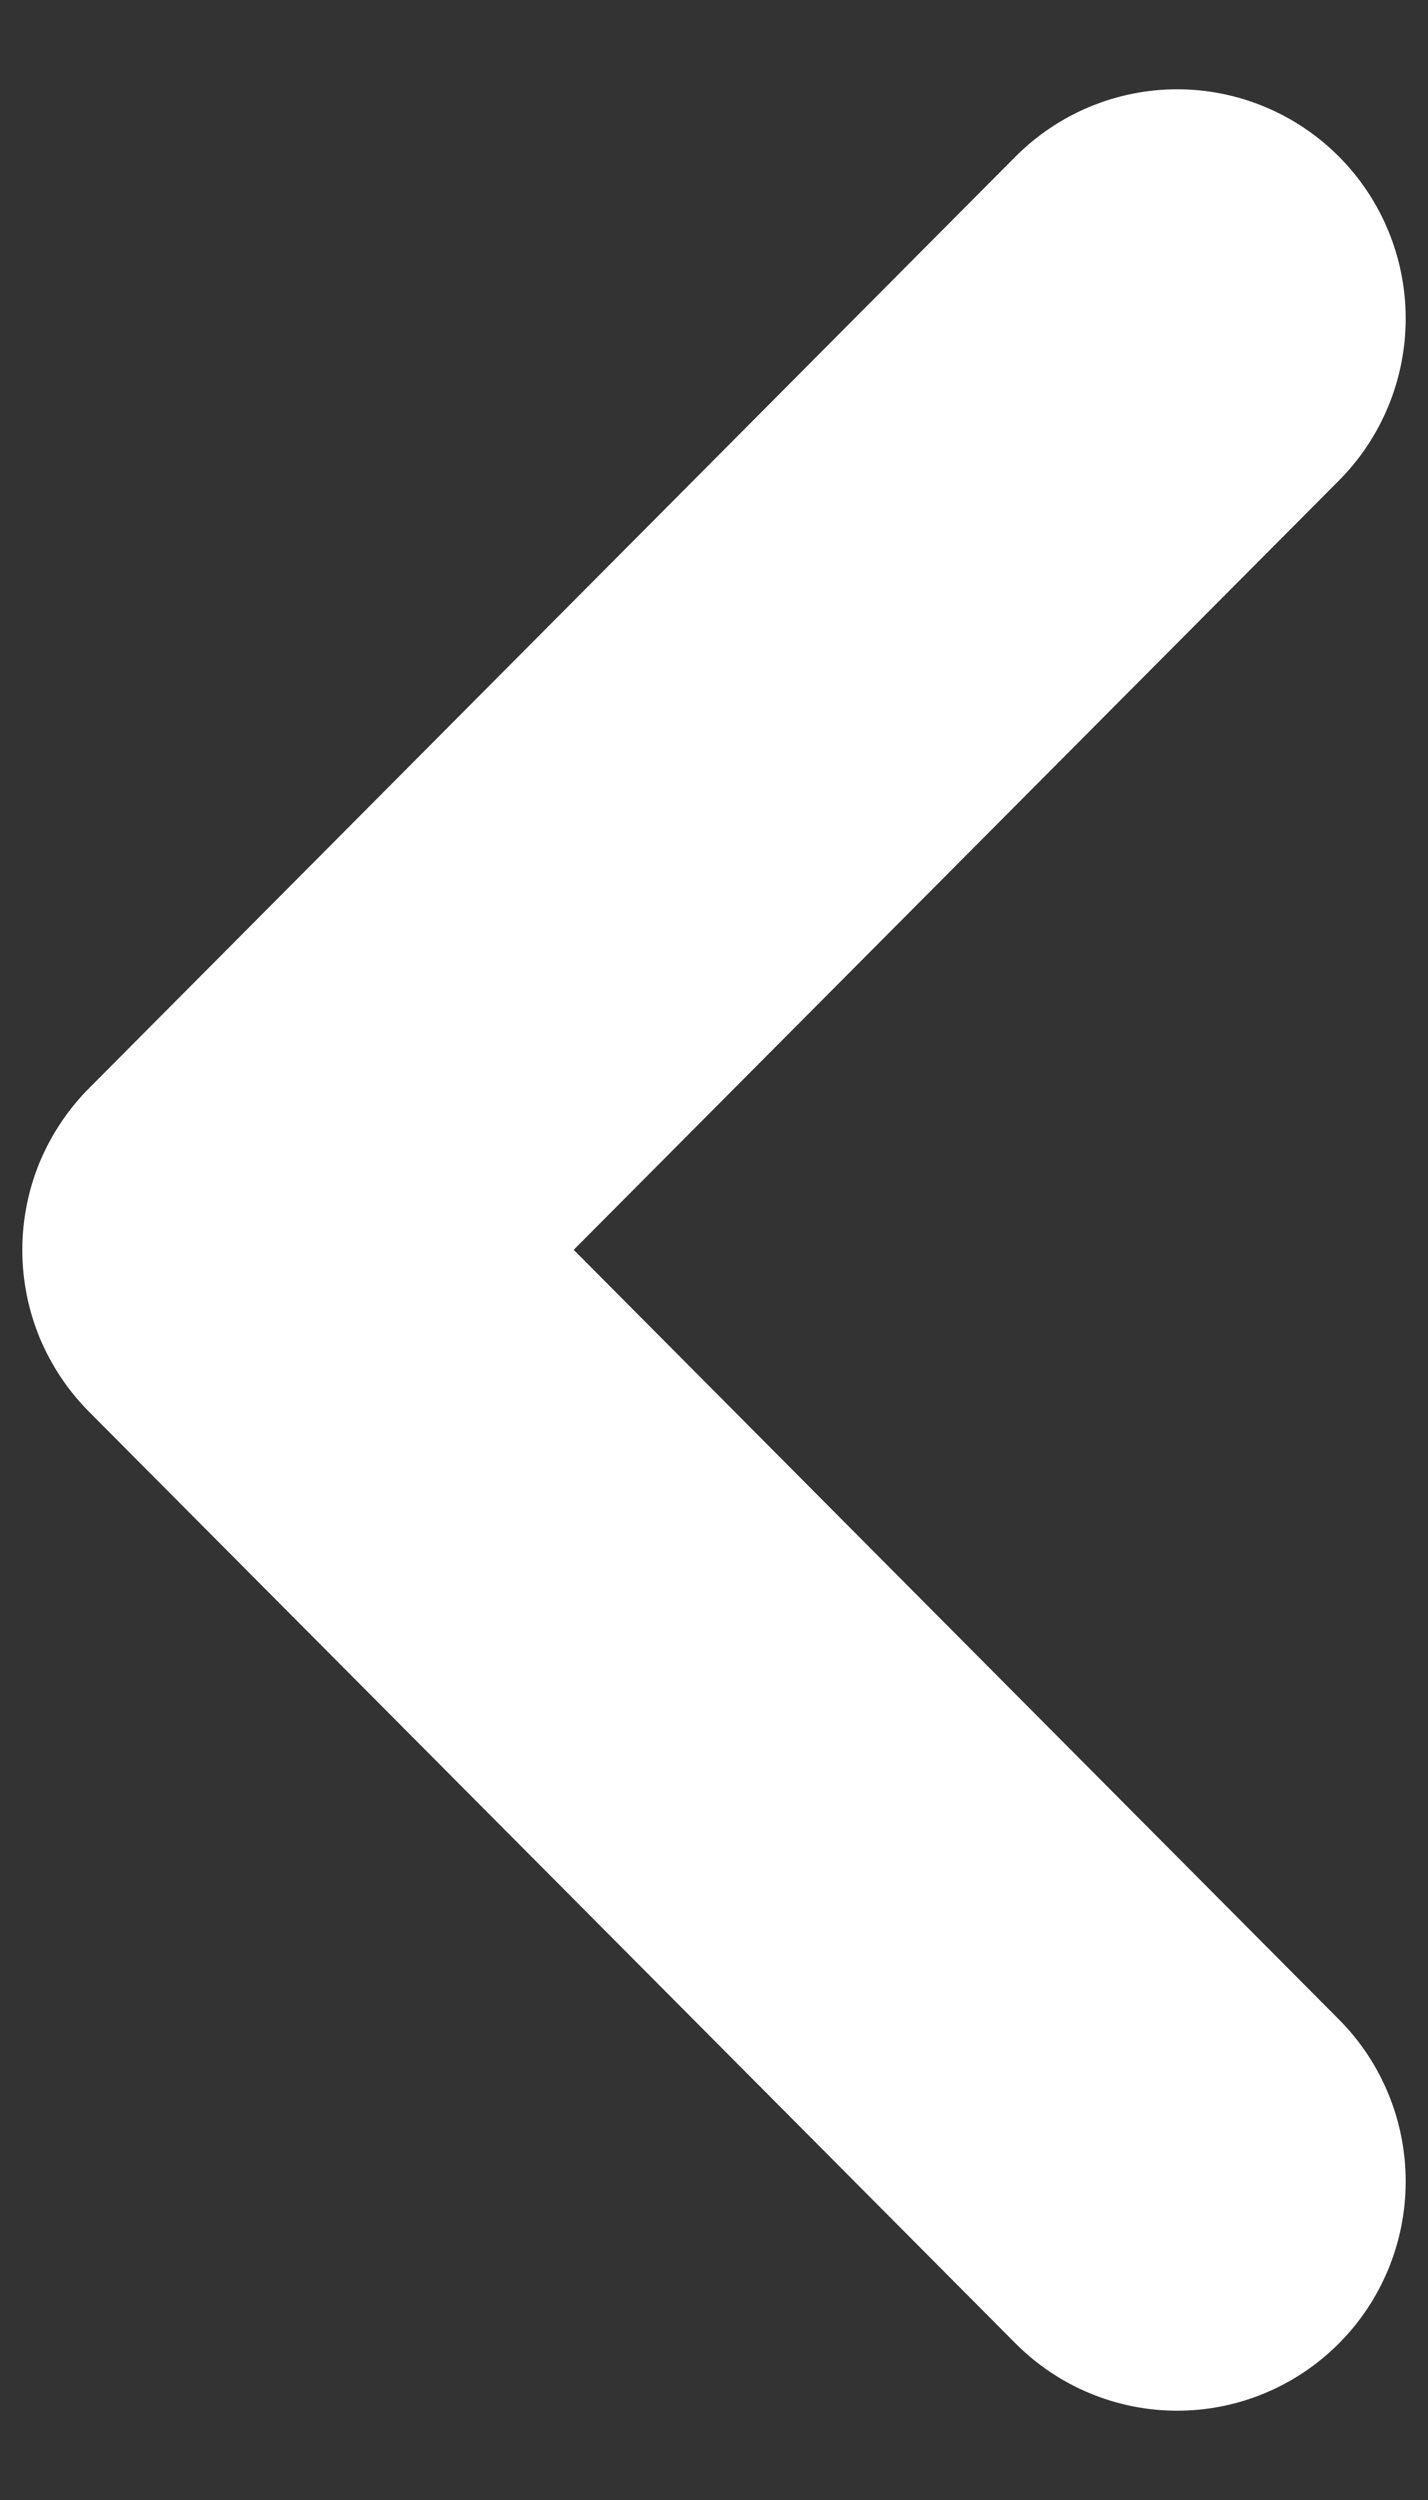 <svg width="8" height="14" viewBox="0 0 8 14" fill="none" xmlns="http://www.w3.org/2000/svg">
<rect x="0" y="0" width="8" height="14" fill="#333333" stroke="none"/>
<path id="Union" d="M6.595 0.5C6.255 0.5 5.929 0.636 5.689 0.877L0.5 6.093C0.381 6.212 0.287 6.354 0.222 6.509C0.158 6.665 0.125 6.832 0.125 7C0.125 7.168 0.158 7.335 0.222 7.491C0.287 7.646 0.381 7.788 0.5 7.907L5.689 13.123C5.929 13.364 6.255 13.5 6.595 13.5C6.935 13.5 7.261 13.364 7.501 13.123C7.741 12.882 7.875 12.556 7.875 12.216C7.875 11.877 7.741 11.55 7.501 11.309L3.214 6.999L7.501 2.691C7.741 2.45 7.875 2.123 7.875 1.784C7.875 1.444 7.741 1.118 7.501 0.877C7.261 0.636 6.935 0.5 6.595 0.5Z" fill="white"/>
</svg>
